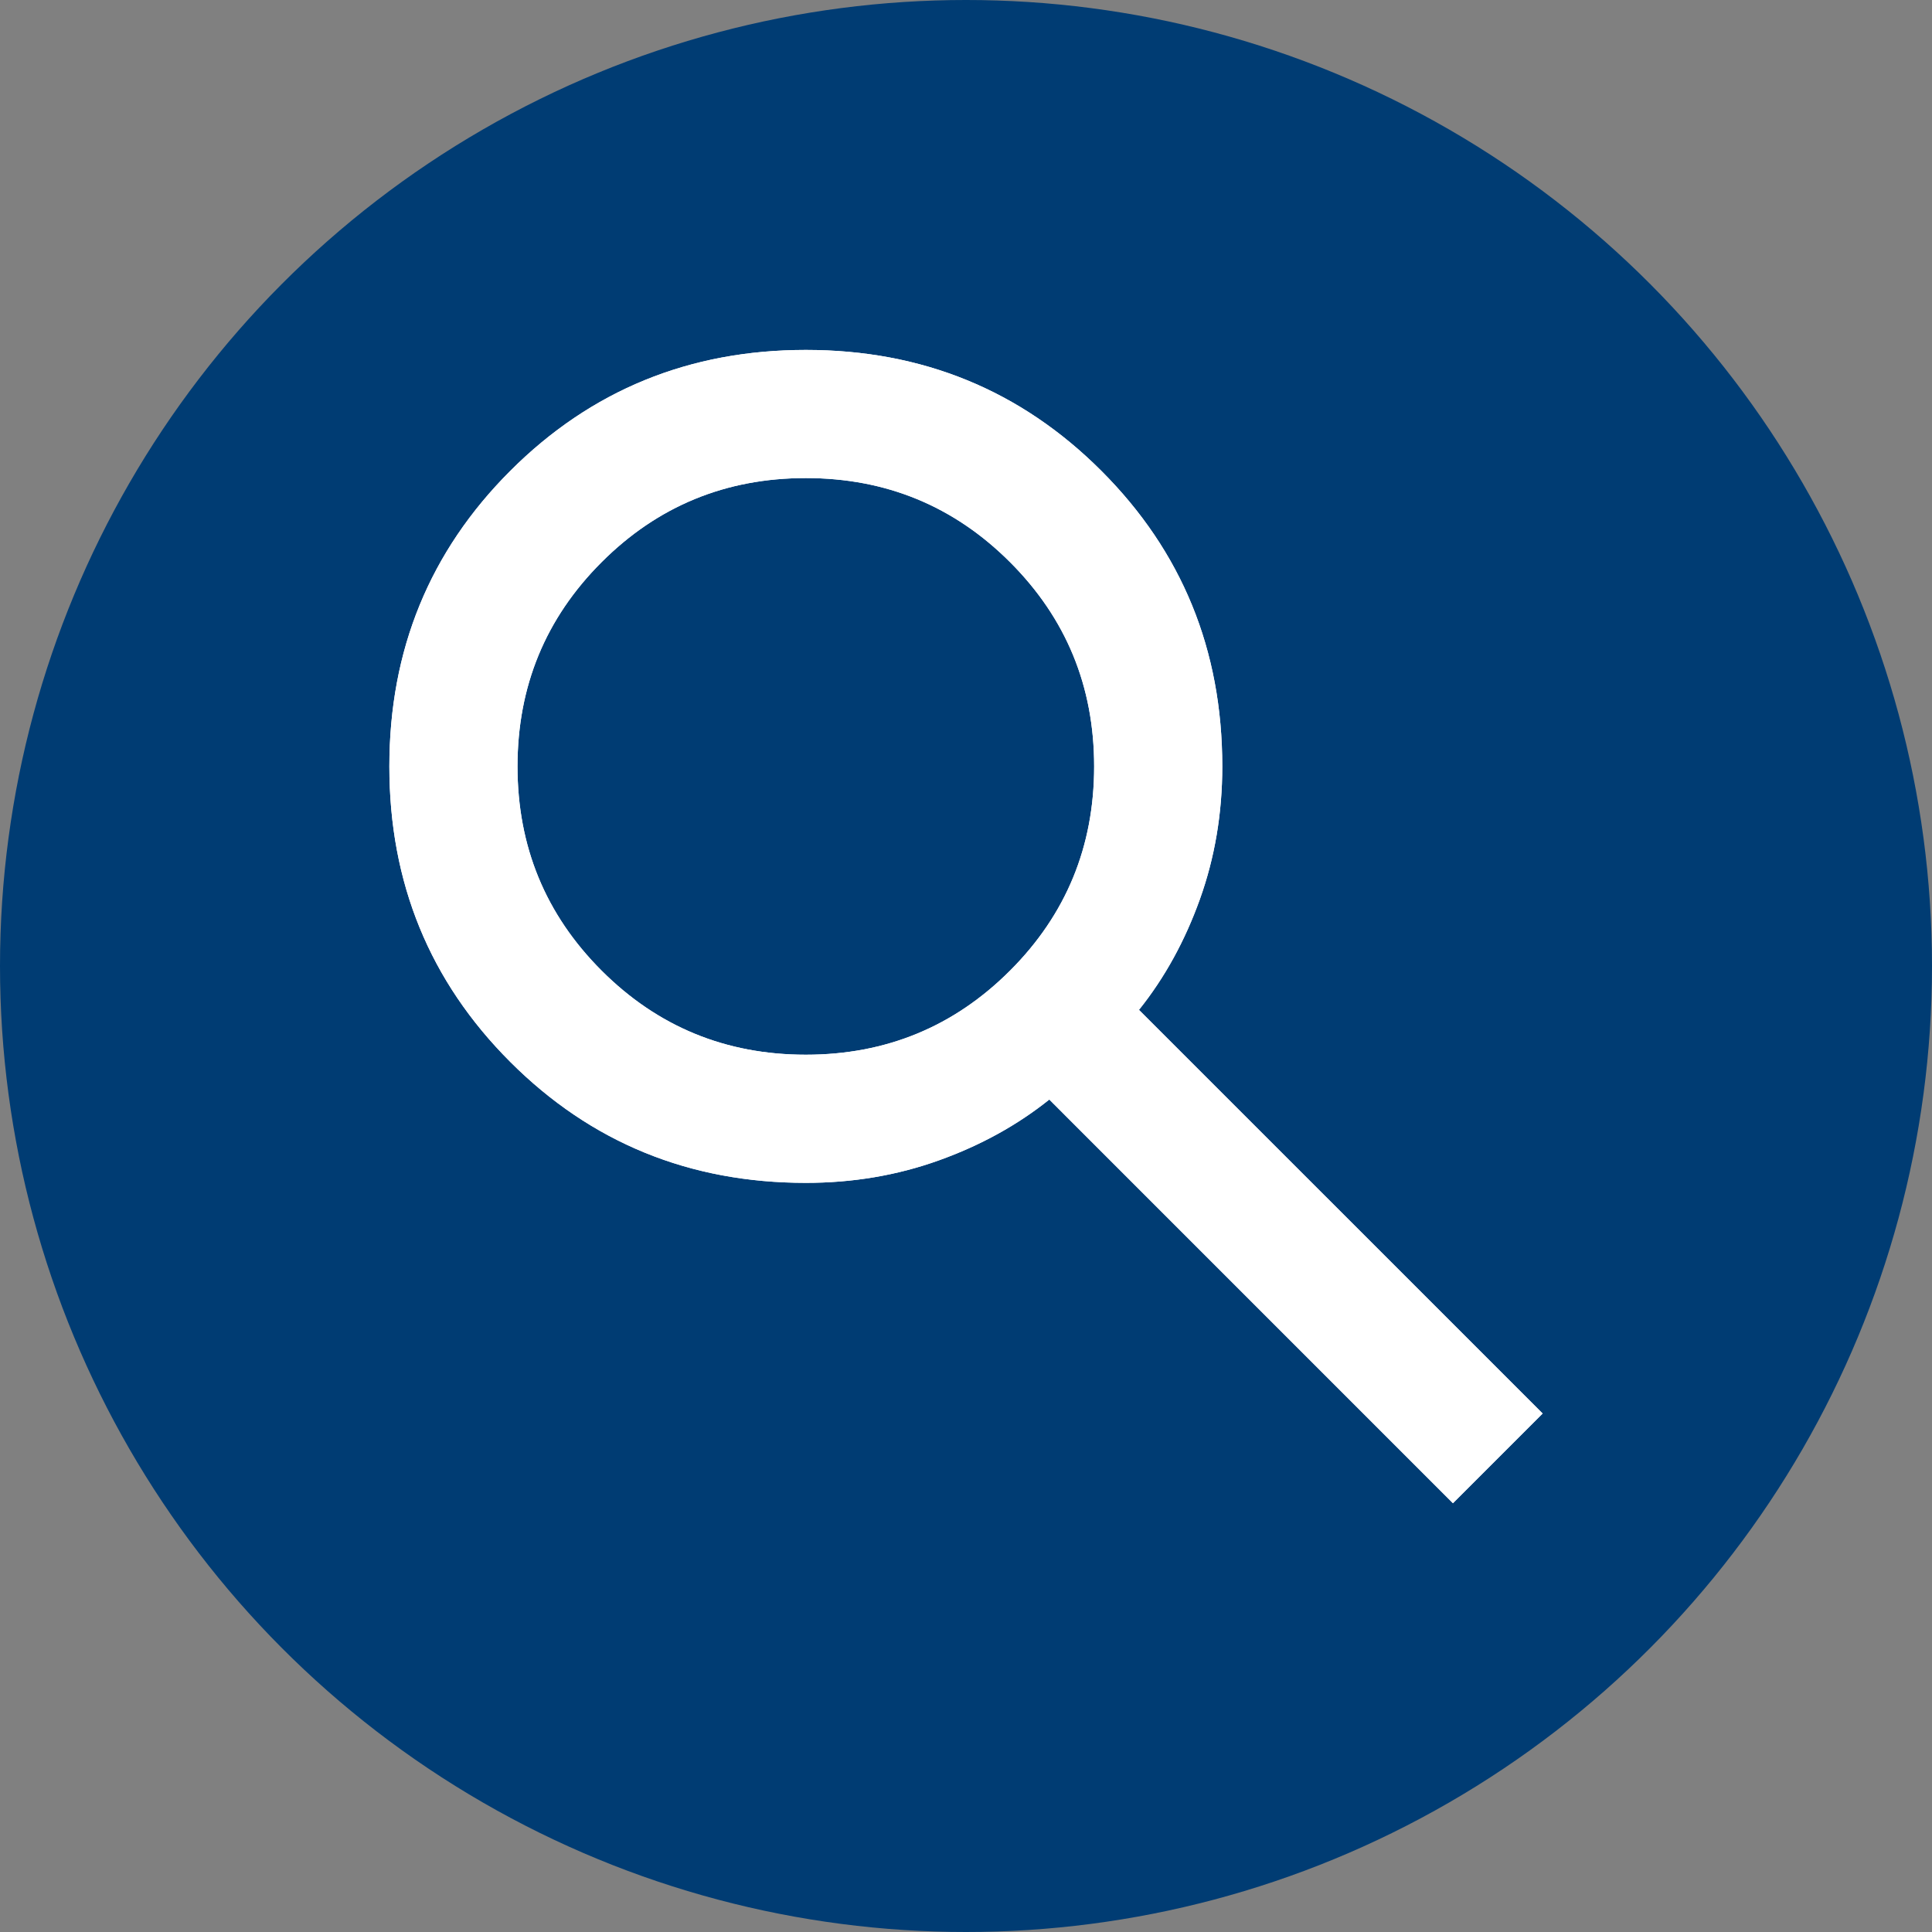 <svg width="40" height="40" viewBox="0 0 49 49" fill="none" xmlns="http://www.w3.org/2000/svg">
<rect x="0" y="0" width="49" height="49" fill="#808080" stroke="none"/>
<circle cx="24.5" cy="24.5" r="24.5" fill="#003C73"/>
<g clip-path="url(#clip0_111_723)">
<path d="M36.85 38.125L26.613 27.887C25.8 28.538 24.866 29.052 23.809 29.431C22.753 29.81 21.629 30 20.438 30C17.485 30 14.987 28.978 12.942 26.933C10.897 24.888 9.875 22.39 9.875 19.438C9.875 16.485 10.897 13.987 12.942 11.942C14.987 9.897 17.485 8.875 20.438 8.875C23.39 8.875 25.888 9.897 27.933 11.942C29.978 13.987 31 16.485 31 19.438C31 20.629 30.81 21.753 30.431 22.809C30.052 23.866 29.538 24.8 28.887 25.613L39.125 35.85L36.85 38.125ZM20.438 26.75C22.469 26.75 24.195 26.039 25.617 24.617C27.039 23.195 27.75 21.469 27.75 19.438C27.75 17.406 27.039 15.68 25.617 14.258C24.195 12.836 22.469 12.125 20.438 12.125C18.406 12.125 16.68 12.836 15.258 14.258C13.836 15.68 13.125 17.406 13.125 19.438C13.125 21.469 13.836 23.195 15.258 24.617C16.68 26.039 18.406 26.75 20.438 26.75Z" fill="white"/>
<path d="M36.85 38.125L26.613 27.887C25.8 28.538 24.866 29.052 23.809 29.431C22.753 29.81 21.629 30 20.438 30C17.485 30 14.987 28.978 12.942 26.933C10.897 24.888 9.875 22.39 9.875 19.438C9.875 16.485 10.897 13.987 12.942 11.942C14.987 9.897 17.485 8.875 20.438 8.875C23.39 8.875 25.888 9.897 27.933 11.942C29.978 13.987 31 16.485 31 19.438C31 20.629 30.81 21.753 30.431 22.809C30.052 23.866 29.538 24.8 28.887 25.613L39.125 35.85L36.85 38.125ZM20.438 26.75C22.469 26.75 24.195 26.039 25.617 24.617C27.039 23.195 27.75 21.469 27.75 19.438C27.75 17.406 27.039 15.68 25.617 14.258C24.195 12.836 22.469 12.125 20.438 12.125C18.406 12.125 16.68 12.836 15.258 14.258C13.836 15.68 13.125 17.406 13.125 19.438C13.125 21.469 13.836 23.195 15.258 24.617C16.68 26.039 18.406 26.75 20.438 26.75Z" fill="white"/>
</g>
<defs>
<clipPath id="clip0_111_723">
<rect width="39" height="39" fill="white" transform="translate(5 4)"/>
</clipPath>
</defs>
</svg>
